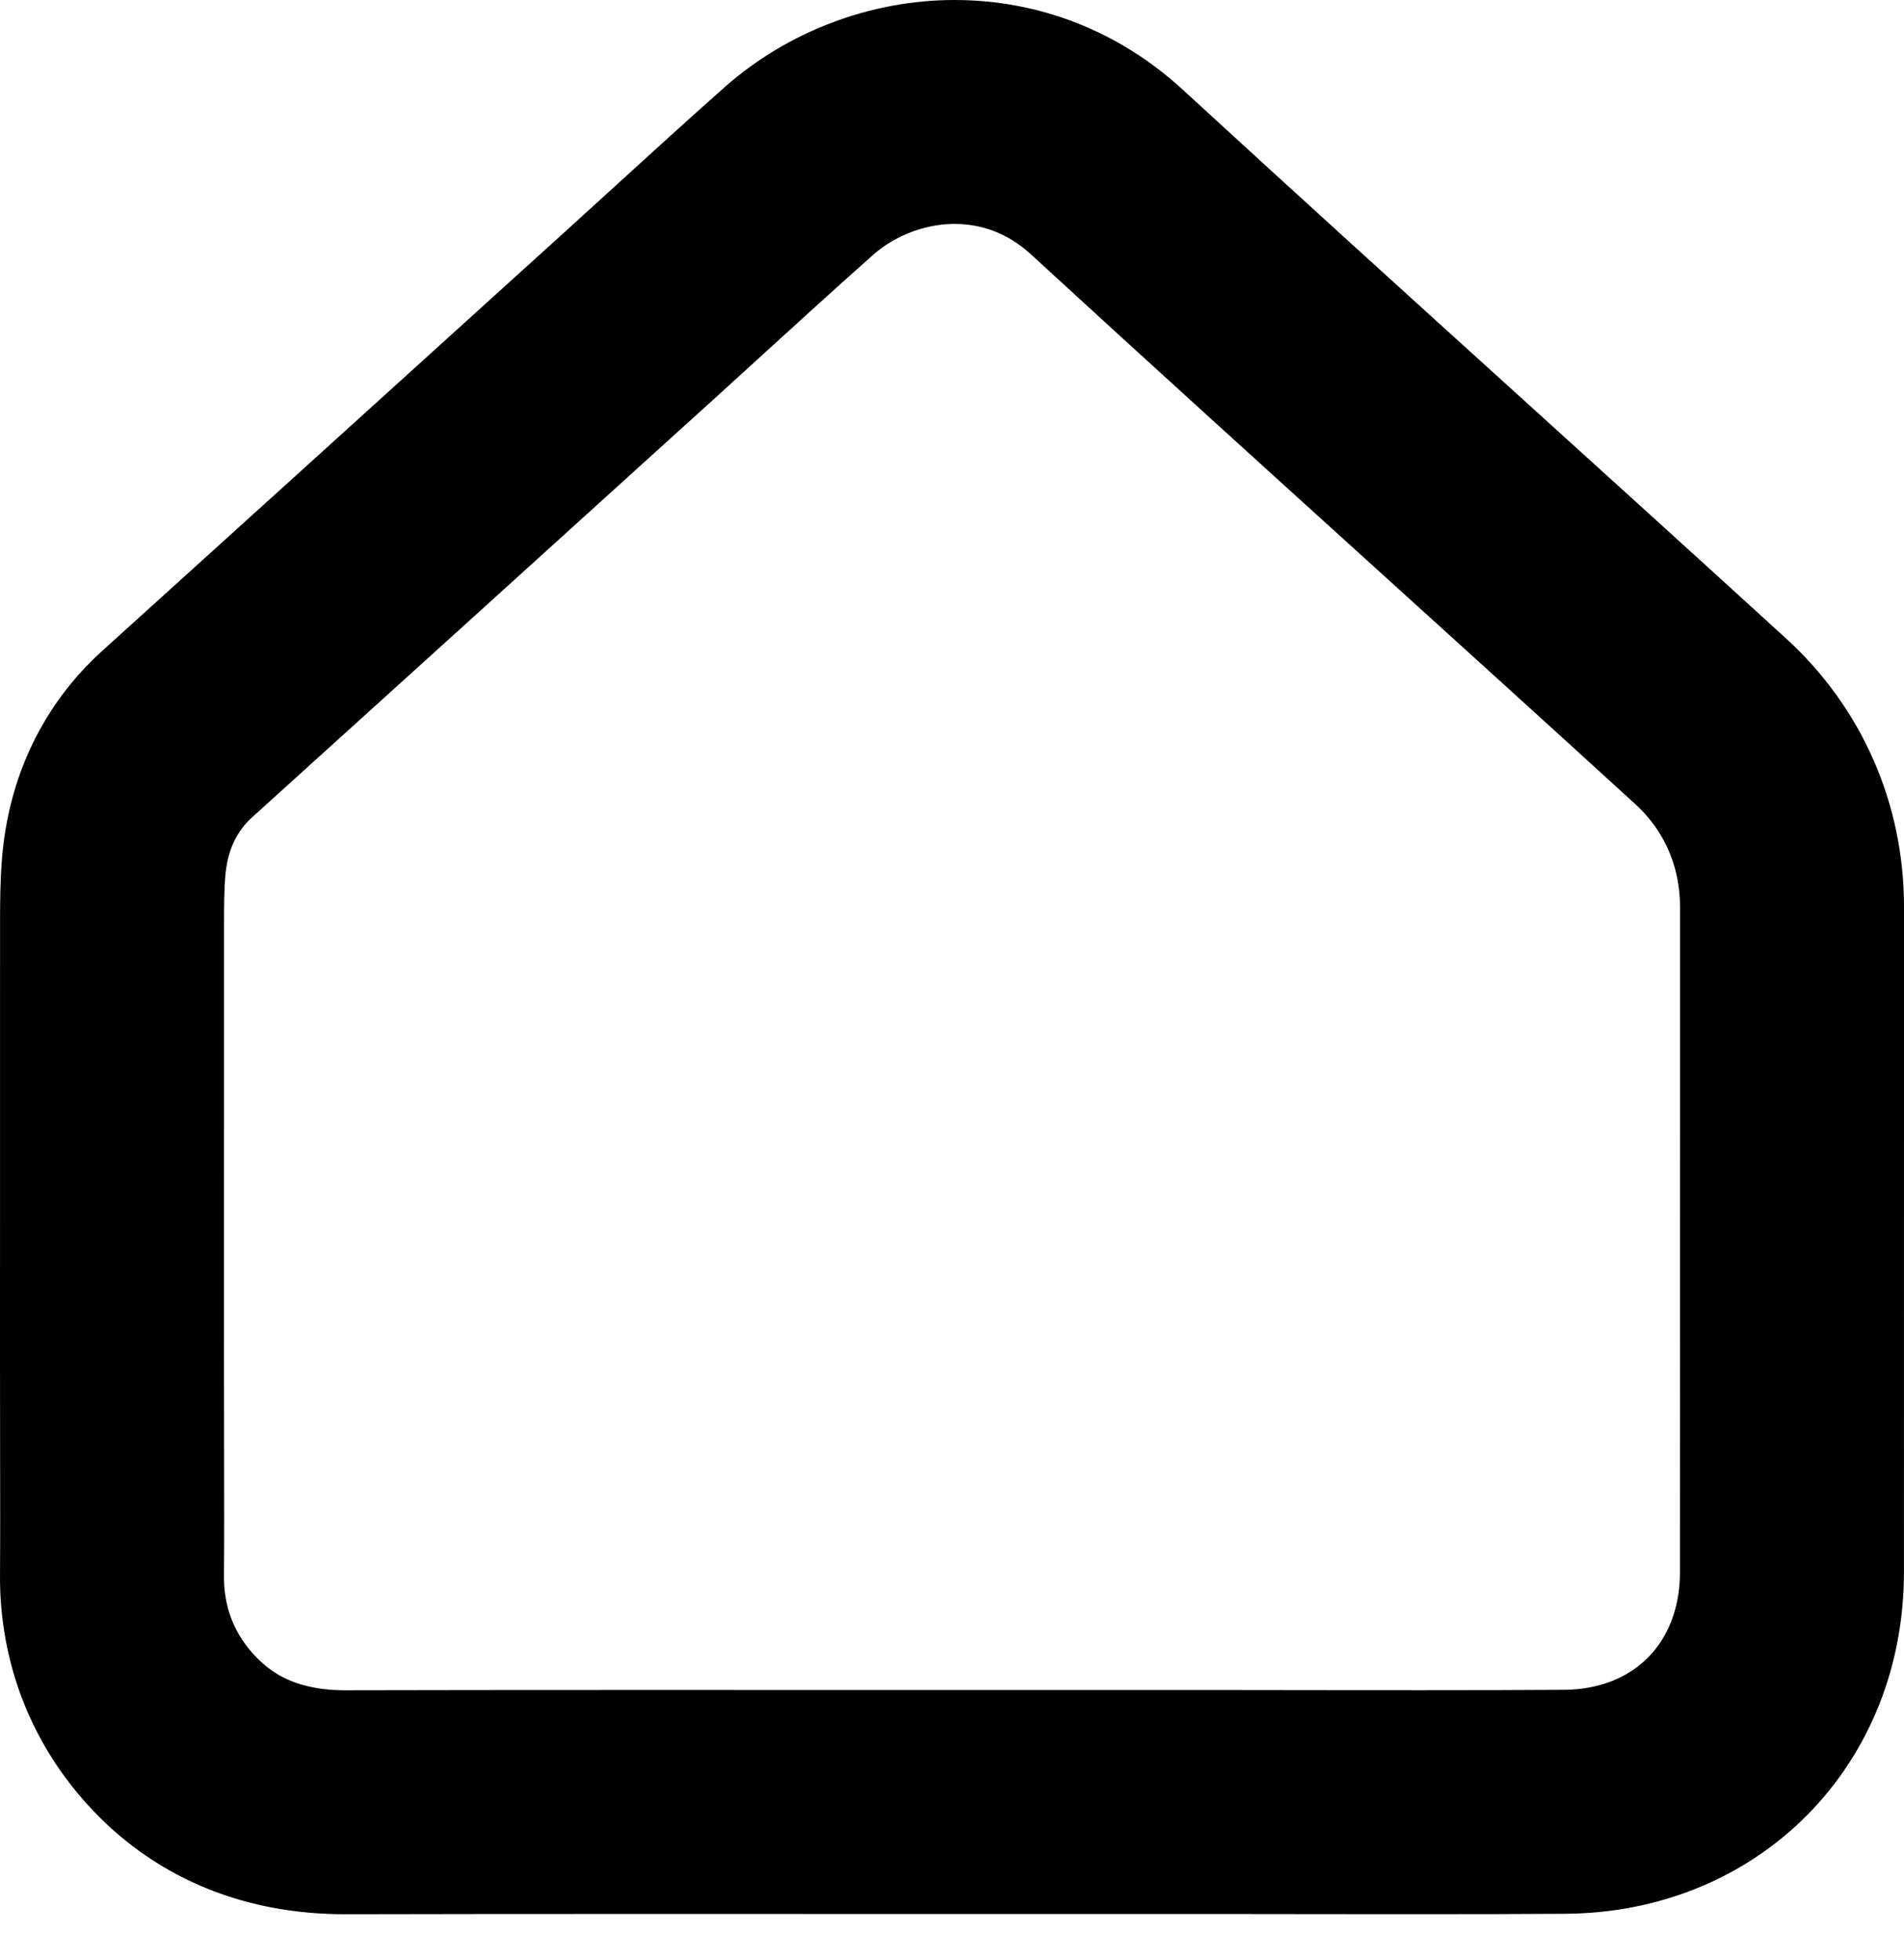 <svg width="34" height="35" viewBox="0 0 34 35" fill="none" xmlns="http://www.w3.org/2000/svg">
<path d="M6.162 32.189C4.917 32.189 3.893 31.779 3.12 30.969C2.38 30.194 1.993 29.215 2 28.14C2.005 27.471 2.003 26.788 2.002 26.126C2.001 25.806 2.001 25.486 2.001 25.165L2 24.319C2 21.689 2 19.059 2.001 16.429C2.002 16.138 2.002 15.808 2.032 15.46C2.137 14.27 2.701 13.53 3.155 13.119C5.603 10.905 8.048 8.688 10.493 6.472L11.433 5.621C11.735 5.346 12.037 5.071 12.338 4.796C12.965 4.225 13.613 3.633 14.263 3.057C15.021 2.385 16.034 2 17.044 2C18.061 2 19.003 2.372 19.768 3.075C21.816 4.958 23.915 6.86 25.944 8.699C27.454 10.068 29.016 11.483 30.548 12.883C31.484 13.738 32 14.914 32 16.195L32 19.361C32 22.267 32 25.174 31.999 28.081C31.998 30.44 30.292 32.164 27.942 32.181C27.191 32.186 26.375 32.188 25.374 32.188C24.811 32.188 24.248 32.188 23.685 32.187C23.124 32.186 22.562 32.185 22.001 32.185L16.986 32.185C16.986 32.185 12.348 32.184 11.343 32.184C9.309 32.184 7.668 32.186 6.177 32.189H6.162Z" stroke="black" stroke-width="4" stroke-miterlimit="10"/>
</svg>

